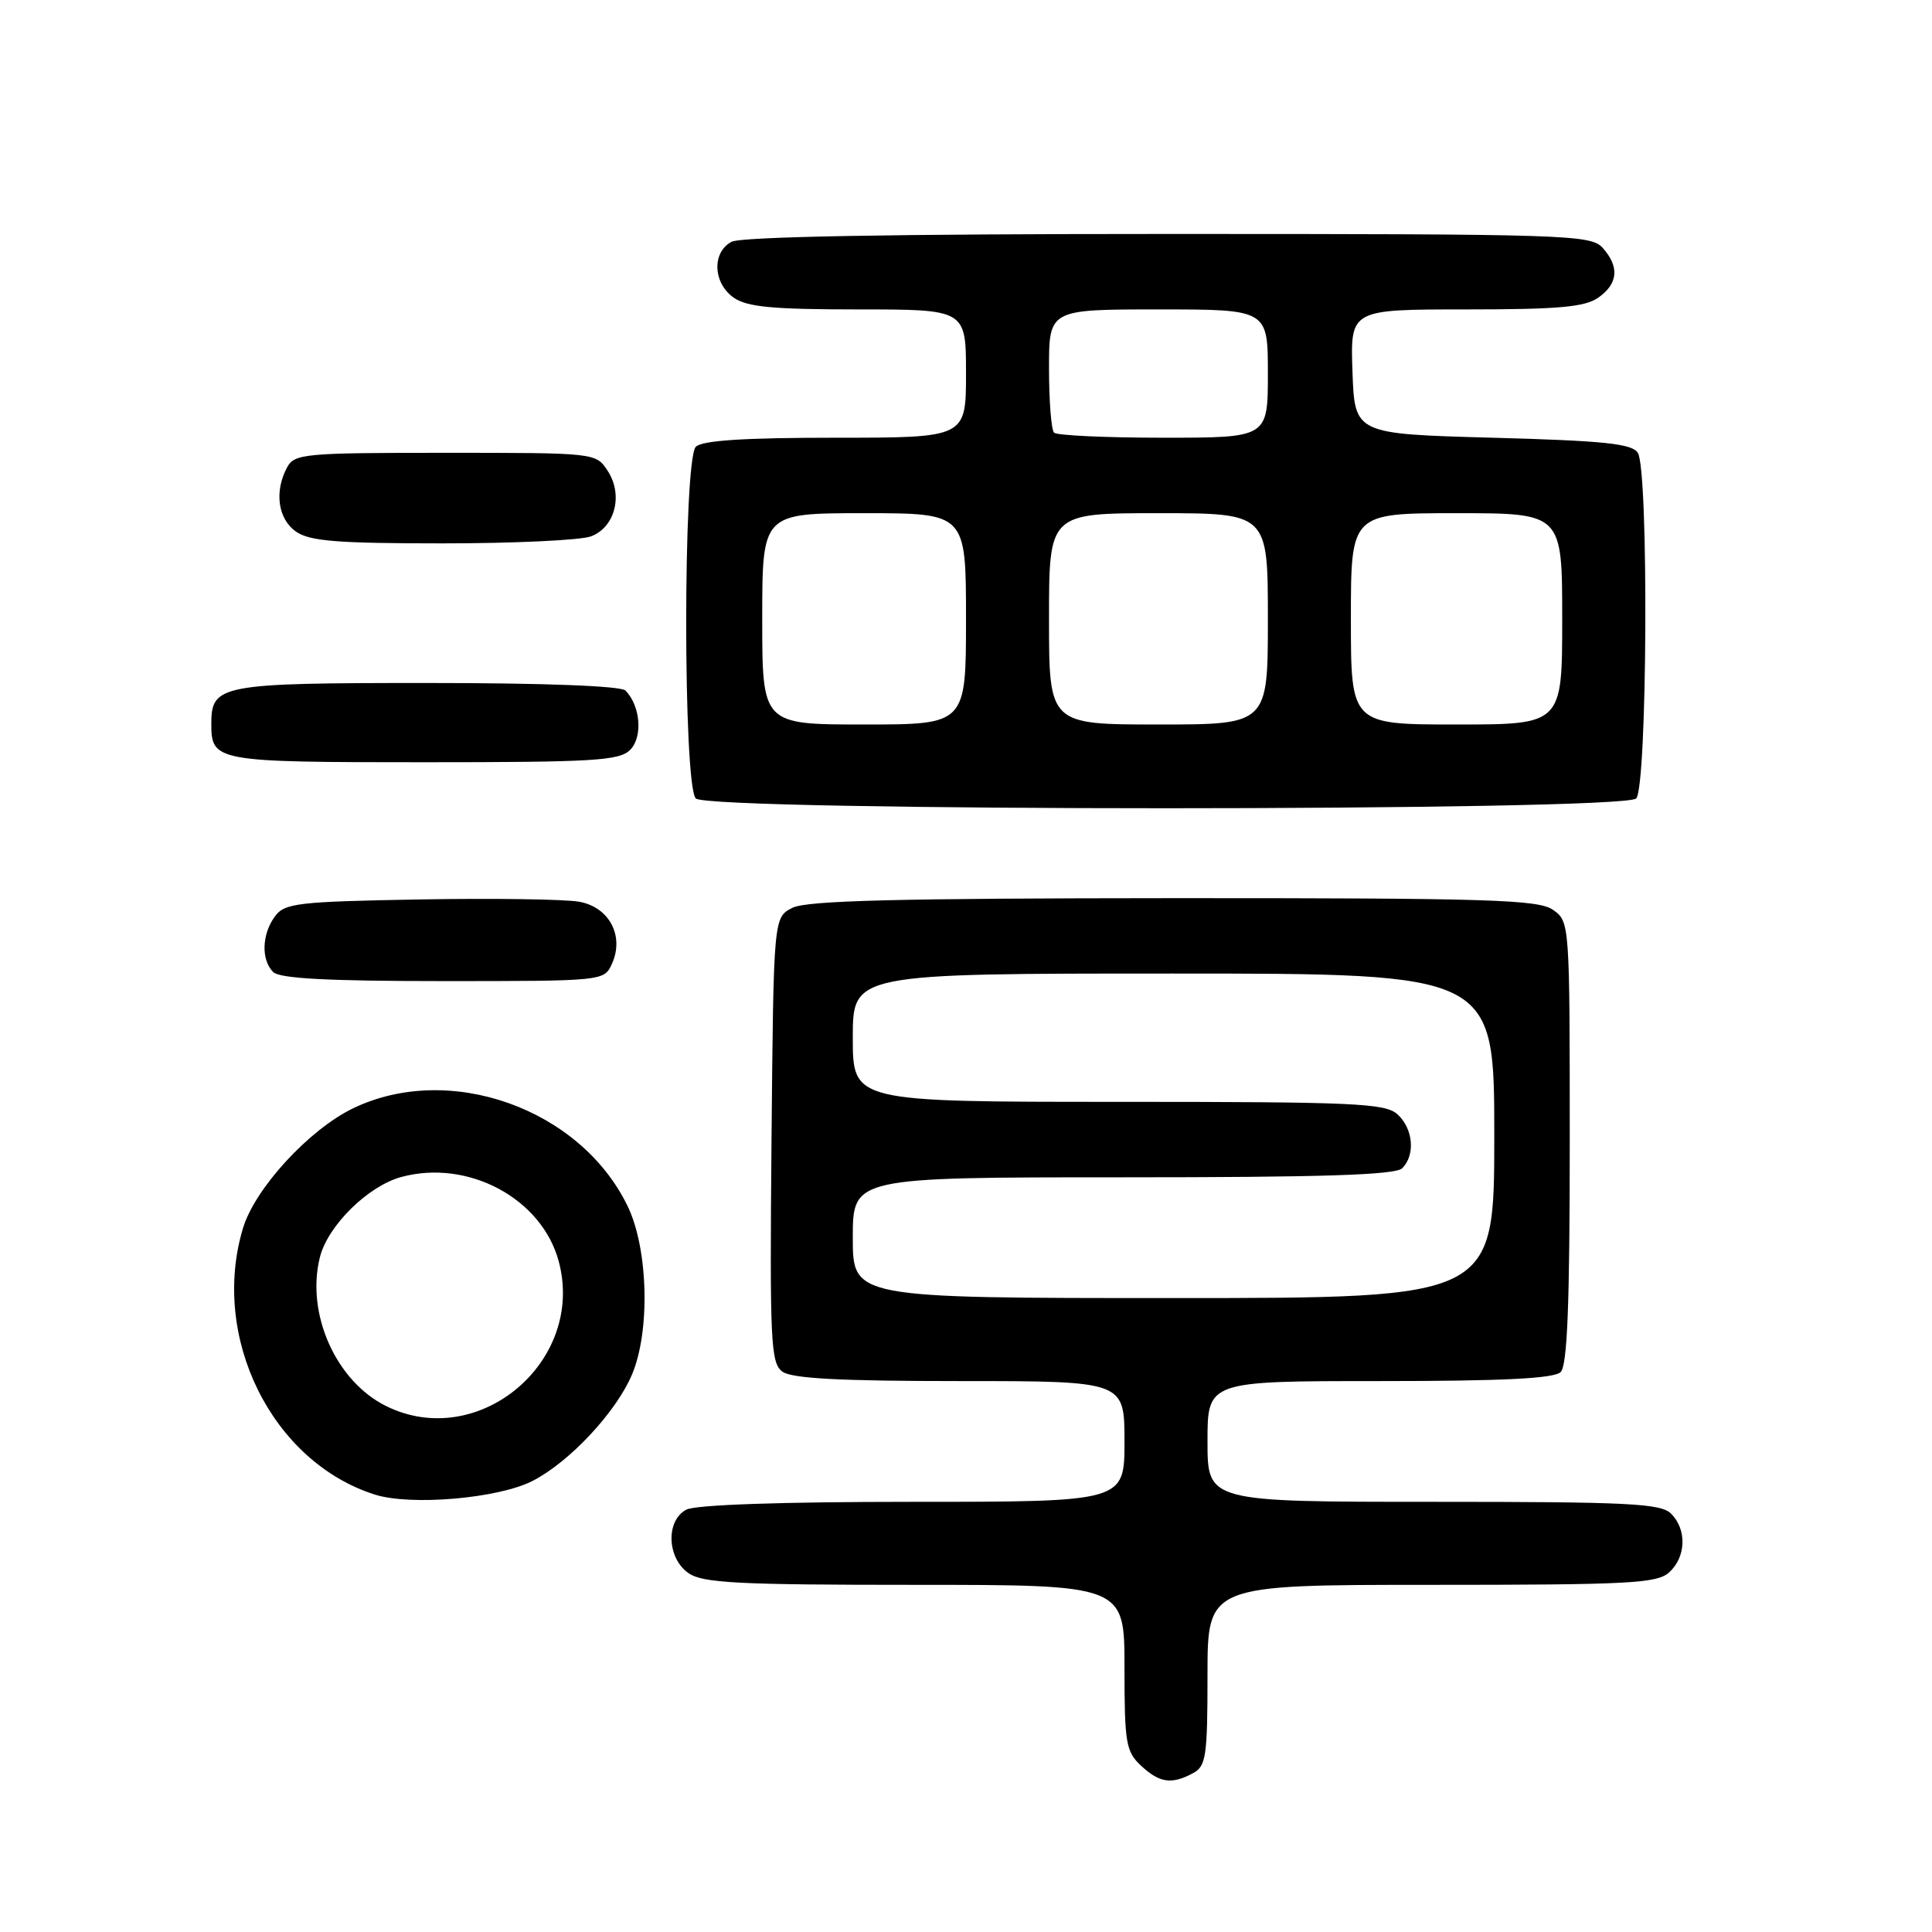 <?xml version="1.0" encoding="UTF-8" standalone="no"?>
<!DOCTYPE svg PUBLIC "-//W3C//DTD SVG 1.1//EN" "http://www.w3.org/Graphics/SVG/1.1/DTD/svg11.dtd" >
<svg xmlns="http://www.w3.org/2000/svg" xmlns:xlink="http://www.w3.org/1999/xlink" version="1.1" viewBox="0 0 256 256">
 <g >
 <path fill="currentColor"
d=" M 158.07 234.96 C 159.81 234.03 160.00 232.77 160.00 221.96 C 160.00 210.00 160.00 210.00 189.67 210.00 C 215.88 210.00 219.56 209.81 221.17 208.35 C 223.42 206.31 223.54 202.68 221.43 200.57 C 220.07 199.21 215.80 199.00 189.93 199.00 C 160.00 199.00 160.00 199.00 160.00 191.00 C 160.00 183.00 160.00 183.00 182.80 183.00 C 199.20 183.00 205.94 182.66 206.80 181.80 C 207.68 180.92 208.00 172.77 208.00 151.36 C 208.00 122.27 207.99 122.11 205.78 120.56 C 203.84 119.20 197.39 119.00 155.53 119.01 C 118.82 119.03 106.91 119.33 105.00 120.29 C 102.50 121.56 102.50 121.56 102.23 151.03 C 101.99 177.85 102.12 180.61 103.67 181.75 C 104.92 182.66 111.32 183.00 127.19 183.00 C 149.00 183.00 149.00 183.00 149.00 191.00 C 149.00 199.00 149.00 199.00 120.93 199.00 C 103.50 199.00 92.14 199.39 90.93 200.04 C 88.20 201.50 88.37 206.45 91.22 208.44 C 93.10 209.76 97.70 210.00 121.22 210.00 C 149.00 210.00 149.00 210.00 149.00 220.96 C 149.00 230.95 149.19 232.10 151.19 233.96 C 153.64 236.25 155.24 236.48 158.07 234.96 Z  M 70.57 196.23 C 75.46 193.72 81.62 187.14 83.74 182.14 C 86.18 176.38 85.90 165.44 83.15 159.79 C 76.87 146.86 59.52 140.70 46.76 146.87 C 40.91 149.71 33.77 157.49 32.19 162.76 C 27.86 177.20 36.01 193.67 49.63 198.03 C 54.41 199.56 66.02 198.56 70.57 196.23 Z  M 81.08 127.72 C 82.75 124.05 80.76 120.23 76.78 119.49 C 74.96 119.15 65.45 119.01 55.65 119.18 C 39.37 119.47 37.71 119.67 36.42 121.44 C 34.68 123.81 34.59 127.19 36.20 128.80 C 37.06 129.66 43.47 130.00 58.72 130.00 C 79.94 130.00 80.05 129.99 81.08 127.72 Z  M 216.80 105.80 C 218.28 104.32 218.48 62.31 217.02 60.00 C 216.26 58.79 212.57 58.40 197.79 58.00 C 179.50 57.50 179.50 57.50 179.21 49.25 C 178.92 41.00 178.92 41.00 194.24 41.00 C 206.48 41.00 210.00 40.69 211.78 39.44 C 214.42 37.59 214.61 35.34 212.35 32.83 C 210.78 31.10 207.67 31.00 154.78 31.00 C 118.15 31.00 98.20 31.36 96.93 32.04 C 94.31 33.44 94.47 37.51 97.22 39.44 C 98.98 40.68 102.42 41.00 113.72 41.00 C 128.00 41.00 128.00 41.00 128.00 49.50 C 128.00 58.00 128.00 58.00 110.70 58.00 C 98.58 58.00 93.04 58.36 92.20 59.20 C 90.50 60.90 90.50 104.10 92.20 105.80 C 93.93 107.53 215.07 107.53 216.80 105.80 Z  M 83.50 99.36 C 85.20 97.66 84.87 93.53 82.88 91.50 C 82.28 90.89 72.15 90.50 56.60 90.50 C 29.14 90.50 28.00 90.72 28.00 95.92 C 28.00 100.90 28.56 101.00 56.13 101.00 C 78.67 101.00 82.06 100.80 83.50 99.36 Z  M 78.31 71.07 C 81.51 69.86 82.60 65.57 80.52 62.39 C 78.95 60.00 78.94 60.00 59.01 60.00 C 40.32 60.00 39.01 60.12 38.04 61.93 C 36.32 65.13 36.83 68.77 39.22 70.44 C 41.03 71.71 44.70 72.00 58.66 72.00 C 68.12 72.00 76.97 71.58 78.31 71.07 Z  M 113.00 164.00 C 113.00 156.00 113.00 156.00 148.80 156.00 C 175.31 156.00 184.91 155.69 185.80 154.80 C 187.57 153.03 187.26 149.55 185.17 147.65 C 183.54 146.18 179.50 146.00 148.17 146.00 C 113.00 146.00 113.00 146.00 113.00 137.50 C 113.00 129.00 113.00 129.00 155.50 129.00 C 198.00 129.00 198.00 129.00 198.00 150.50 C 198.00 172.00 198.00 172.00 155.50 172.00 C 113.00 172.00 113.00 172.00 113.00 164.00 Z  M 51.18 186.32 C 44.51 183.03 40.51 174.06 42.39 166.58 C 43.44 162.39 48.79 157.13 53.20 155.95 C 62.04 153.57 71.79 158.80 74.03 167.12 C 77.61 180.41 63.40 192.34 51.18 186.32 Z  M 101.00 82.00 C 101.00 68.00 101.00 68.00 114.50 68.00 C 128.00 68.00 128.00 68.00 128.00 82.00 C 128.00 96.00 128.00 96.00 114.50 96.00 C 101.00 96.00 101.00 96.00 101.00 82.00 Z  M 139.00 82.00 C 139.00 68.00 139.00 68.00 153.50 68.00 C 168.00 68.00 168.00 68.00 168.00 82.00 C 168.00 96.00 168.00 96.00 153.50 96.00 C 139.00 96.00 139.00 96.00 139.00 82.00 Z  M 179.00 82.00 C 179.00 68.00 179.00 68.00 193.00 68.00 C 207.00 68.00 207.00 68.00 207.00 82.00 C 207.00 96.00 207.00 96.00 193.00 96.00 C 179.00 96.00 179.00 96.00 179.00 82.00 Z  M 139.67 57.33 C 139.30 56.97 139.00 53.14 139.00 48.83 C 139.00 41.00 139.00 41.00 153.50 41.00 C 168.00 41.00 168.00 41.00 168.00 49.50 C 168.00 58.00 168.00 58.00 154.17 58.00 C 146.56 58.00 140.03 57.70 139.67 57.33 Z "/>
</g>
</svg>